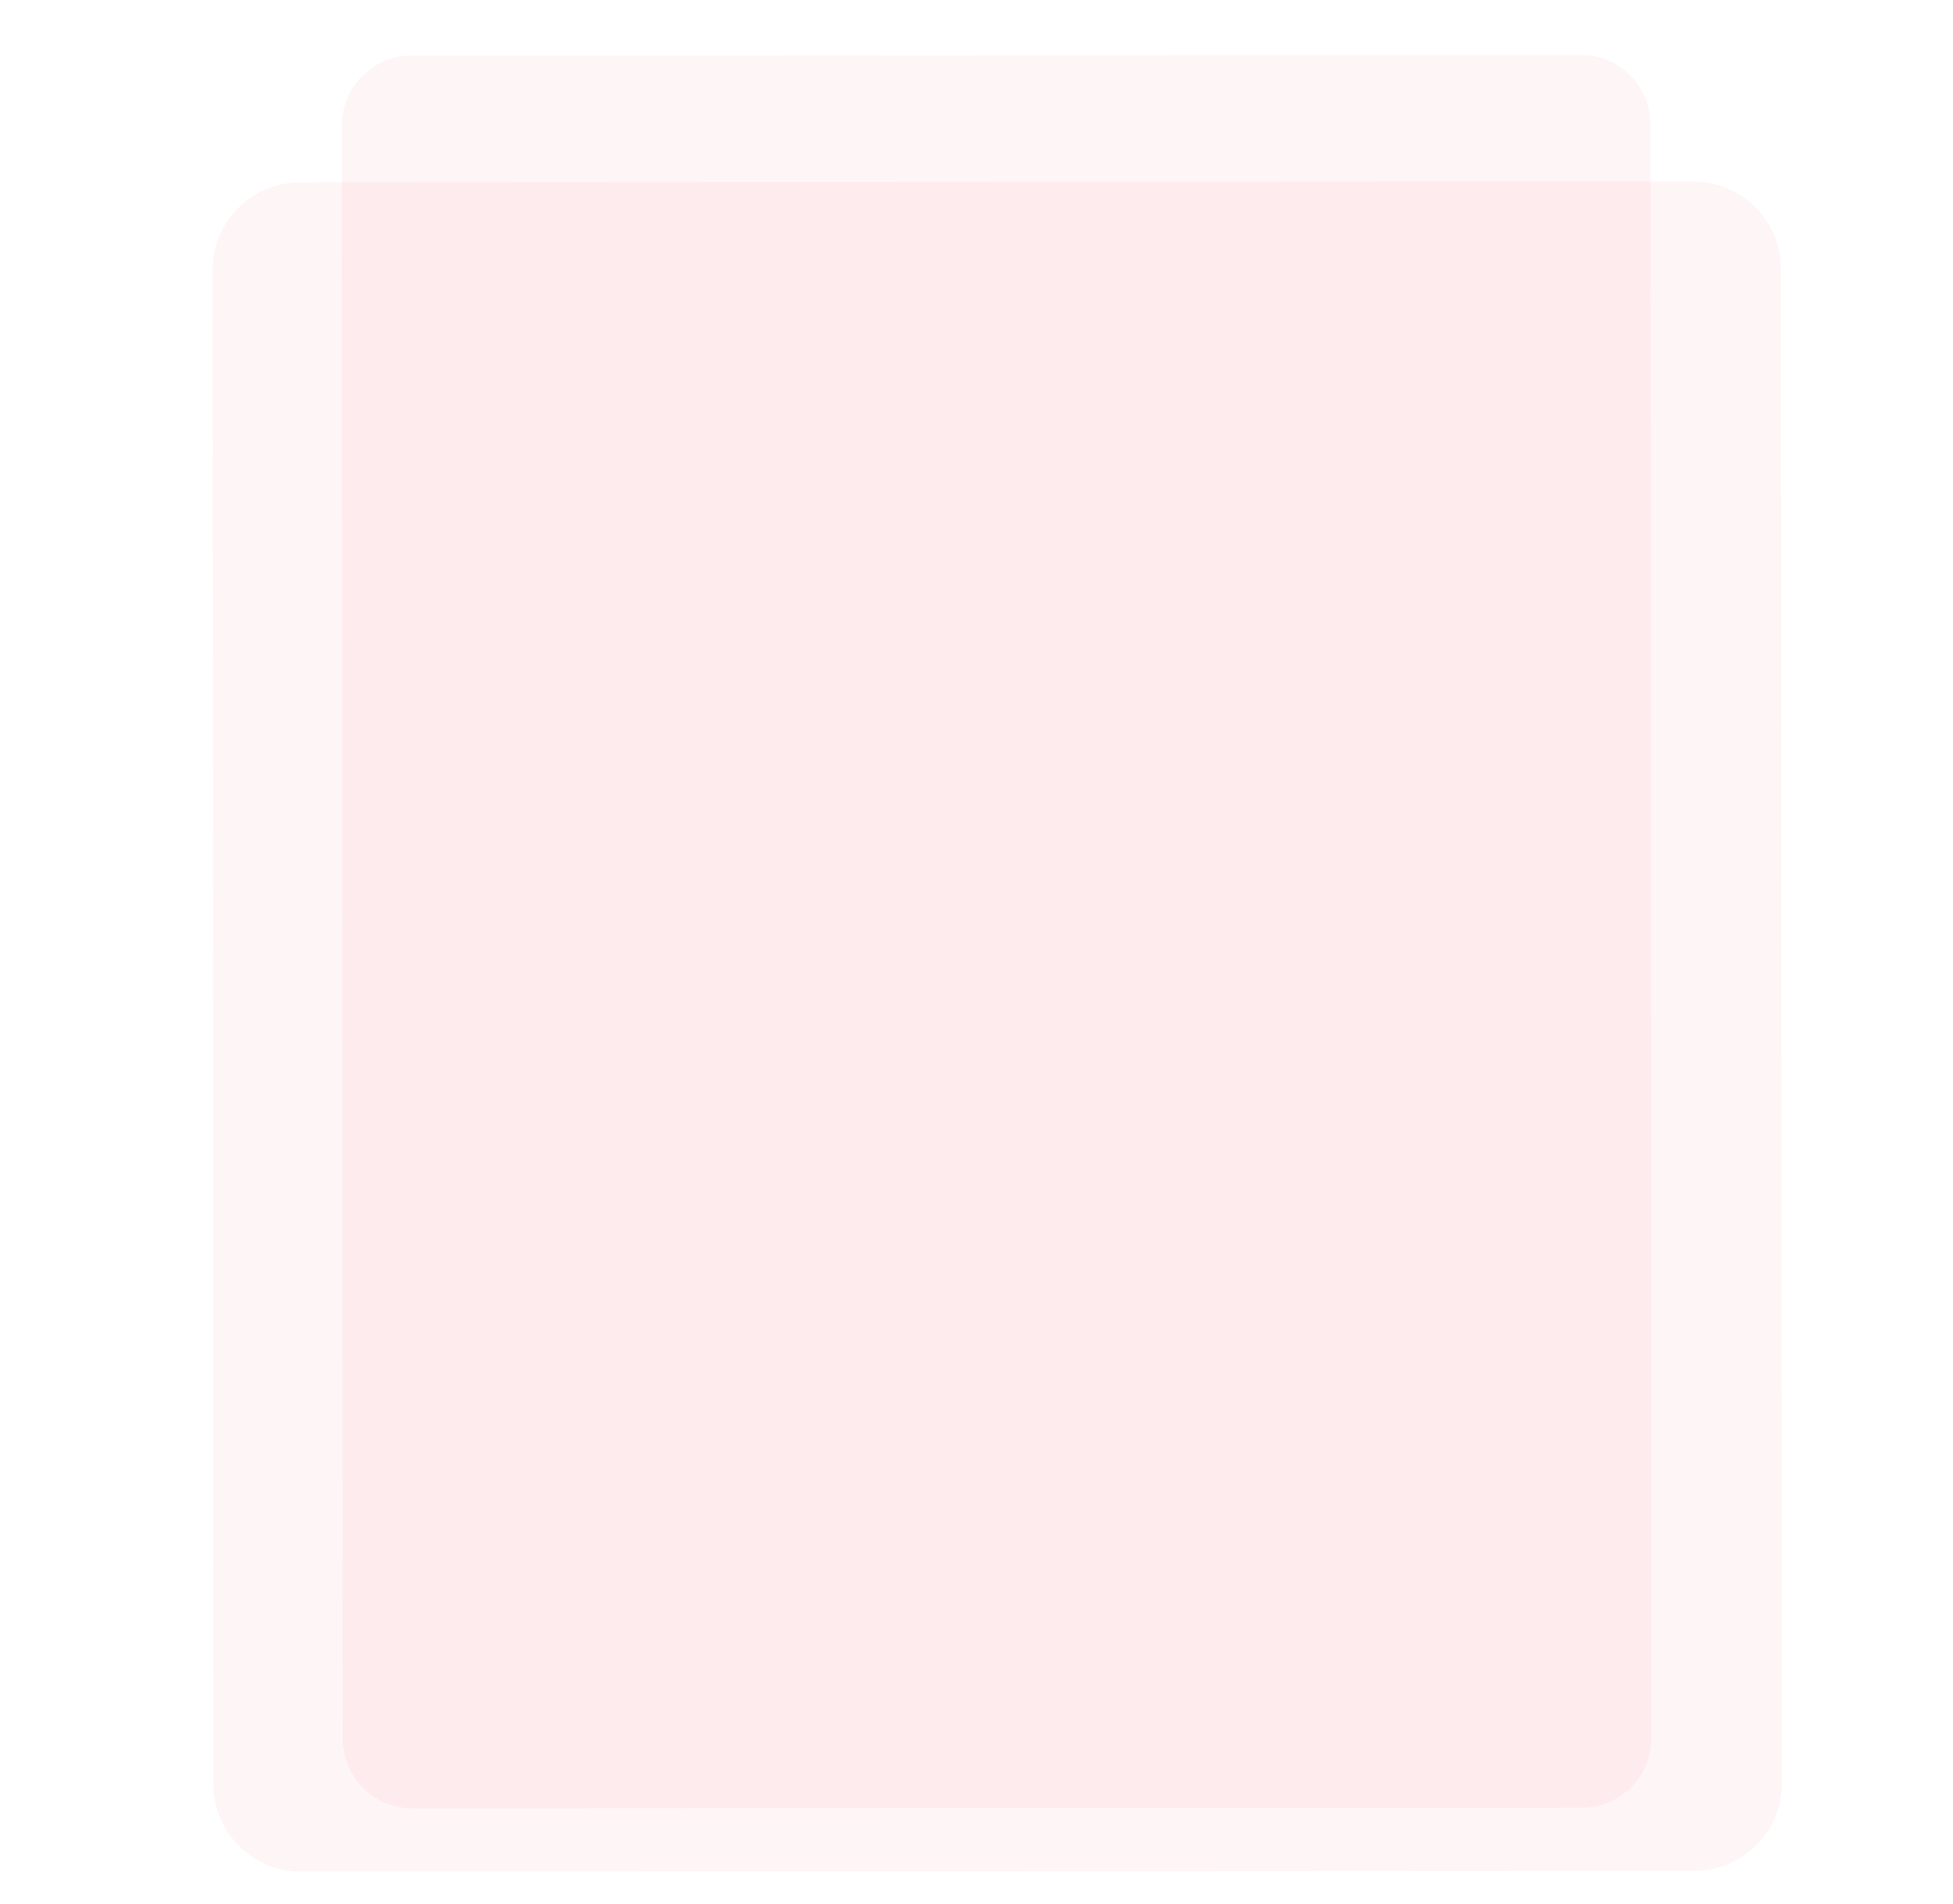 <?xml version="1.0" encoding="utf-8"?>
<!-- Generator: Adobe Illustrator 25.0.1, SVG Export Plug-In . SVG Version: 6.00 Build 0)  -->
<svg version="1.1" id="Layer_1" xmlns="http://www.w3.org/2000/svg" xmlns:xlink="http://www.w3.org/1999/xlink" x="0px" y="0px"
	 viewBox="0 0 1556.5 1517.2" style="enable-background:new 0 0 1556.5 1517.2;" xml:space="preserve">
<style type="text/css">
	.st0{opacity:5.000000e-02;fill:#E53946;enable-background:new    ;}
</style>
<path class="st0" d="M1419.4,214.4l0.7,1206.7c0,38.5-31.2,69.8-69.7,69.8l-1110.5,0.6c-38.5,0-69.8-31.2-69.8-69.7l-0.7-1206.7
	c0-38.5,31.2-69.8,69.7-69.8l1110.5-0.6C1388.1,144.6,1419.3,175.9,1419.4,214.4z"/>
<path class="st0" d="M1315.4,99.1l0.7,1286c0,30.6-24.8,55.4-55.3,55.4l-932.2,0.5c-30.6,0-55.4-24.8-55.4-55.3l-0.7-1286
	c0-30.6,24.8-55.4,55.3-55.4l932.2-0.5C1290.5,43.7,1315.3,68.5,1315.4,99.1z"/>
</svg>
